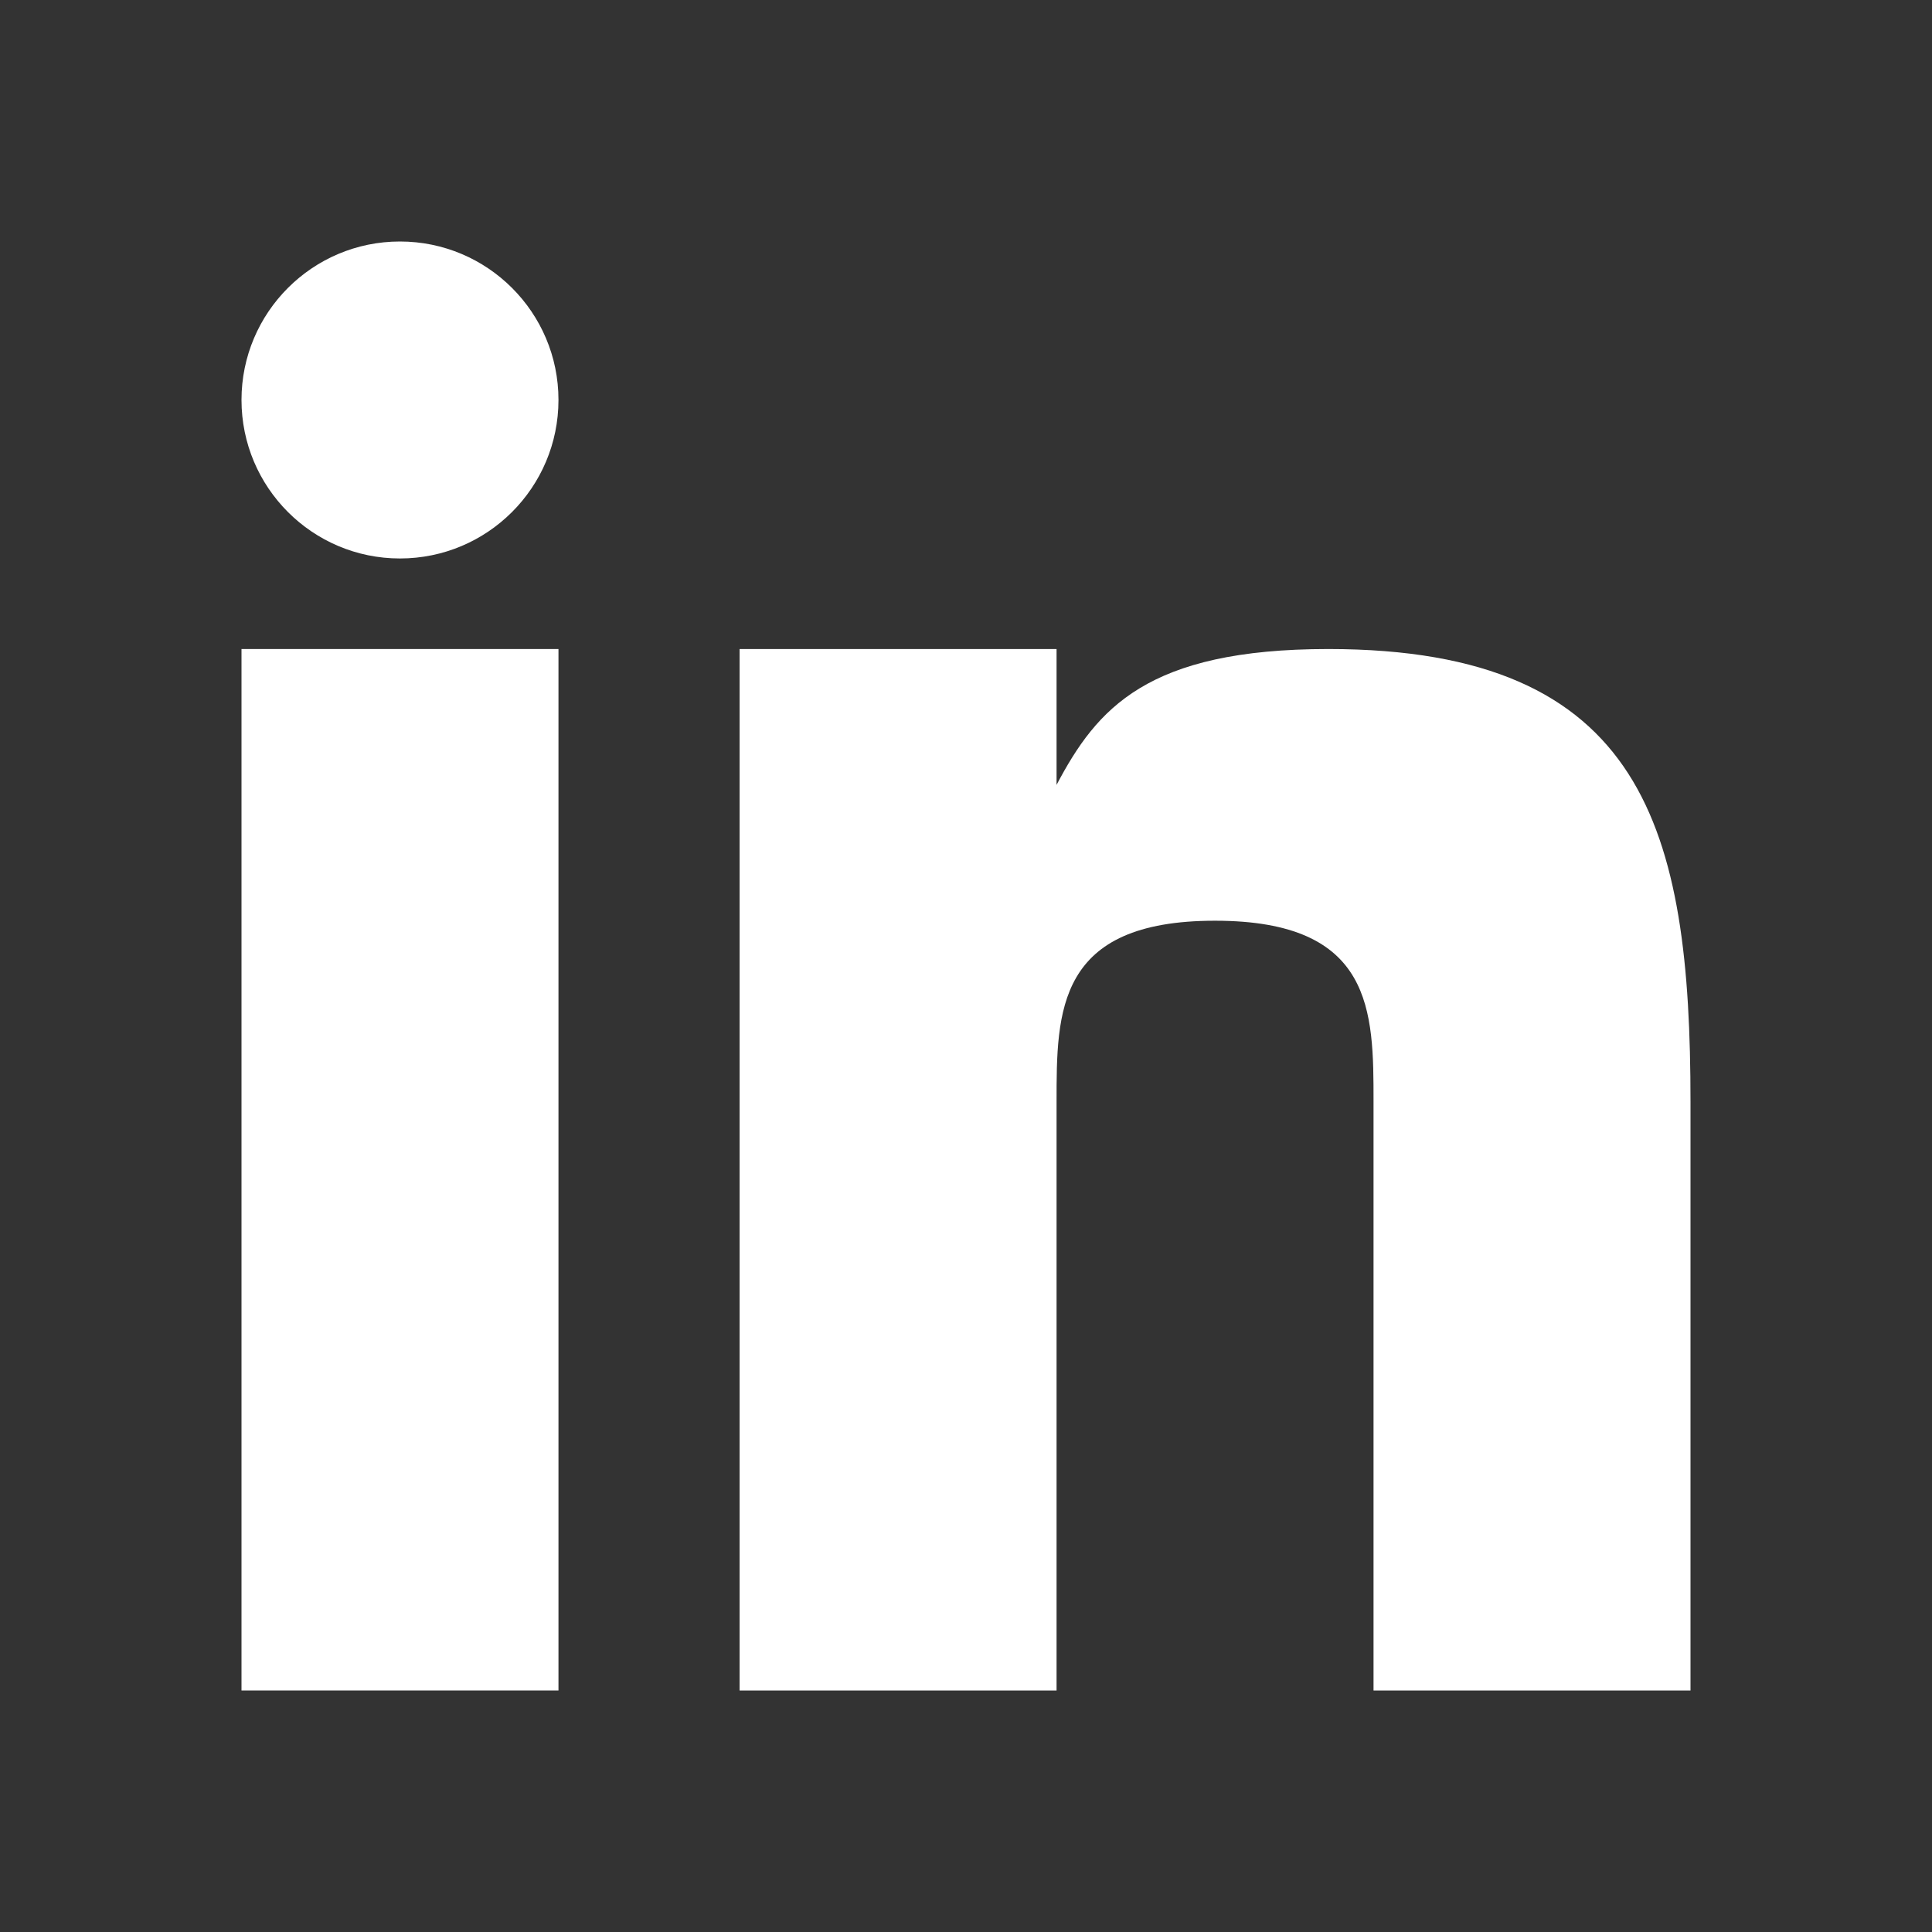 <svg width="16" height="16" viewBox="0 0 16 16" fill="none" xmlns="http://www.w3.org/2000/svg">
<rect x="0" y="0" width="16" height="16" fill="#333333" stroke="none"/>
<path d="M4.625 5.375H2V14H4.625V5.375Z" fill="white"/>
<path d="M11.001 5.375C9.5 5.375 9.084 5.867 8.75 6.5V5.375H6.125V14H8.75V9.125C8.75 8.375 8.75 7.625 10.062 7.625C11.375 7.625 11.375 8.375 11.375 9.125V14H14V9.125C14 6.875 13.625 5.375 11.001 5.375Z" fill="white"/>
<path d="M3.312 4.625C4.037 4.625 4.625 4.037 4.625 3.312C4.625 2.588 4.037 2 3.312 2C2.588 2 2 2.588 2 3.312C2 4.037 2.588 4.625 3.312 4.625Z" fill="white"/>
</svg>
